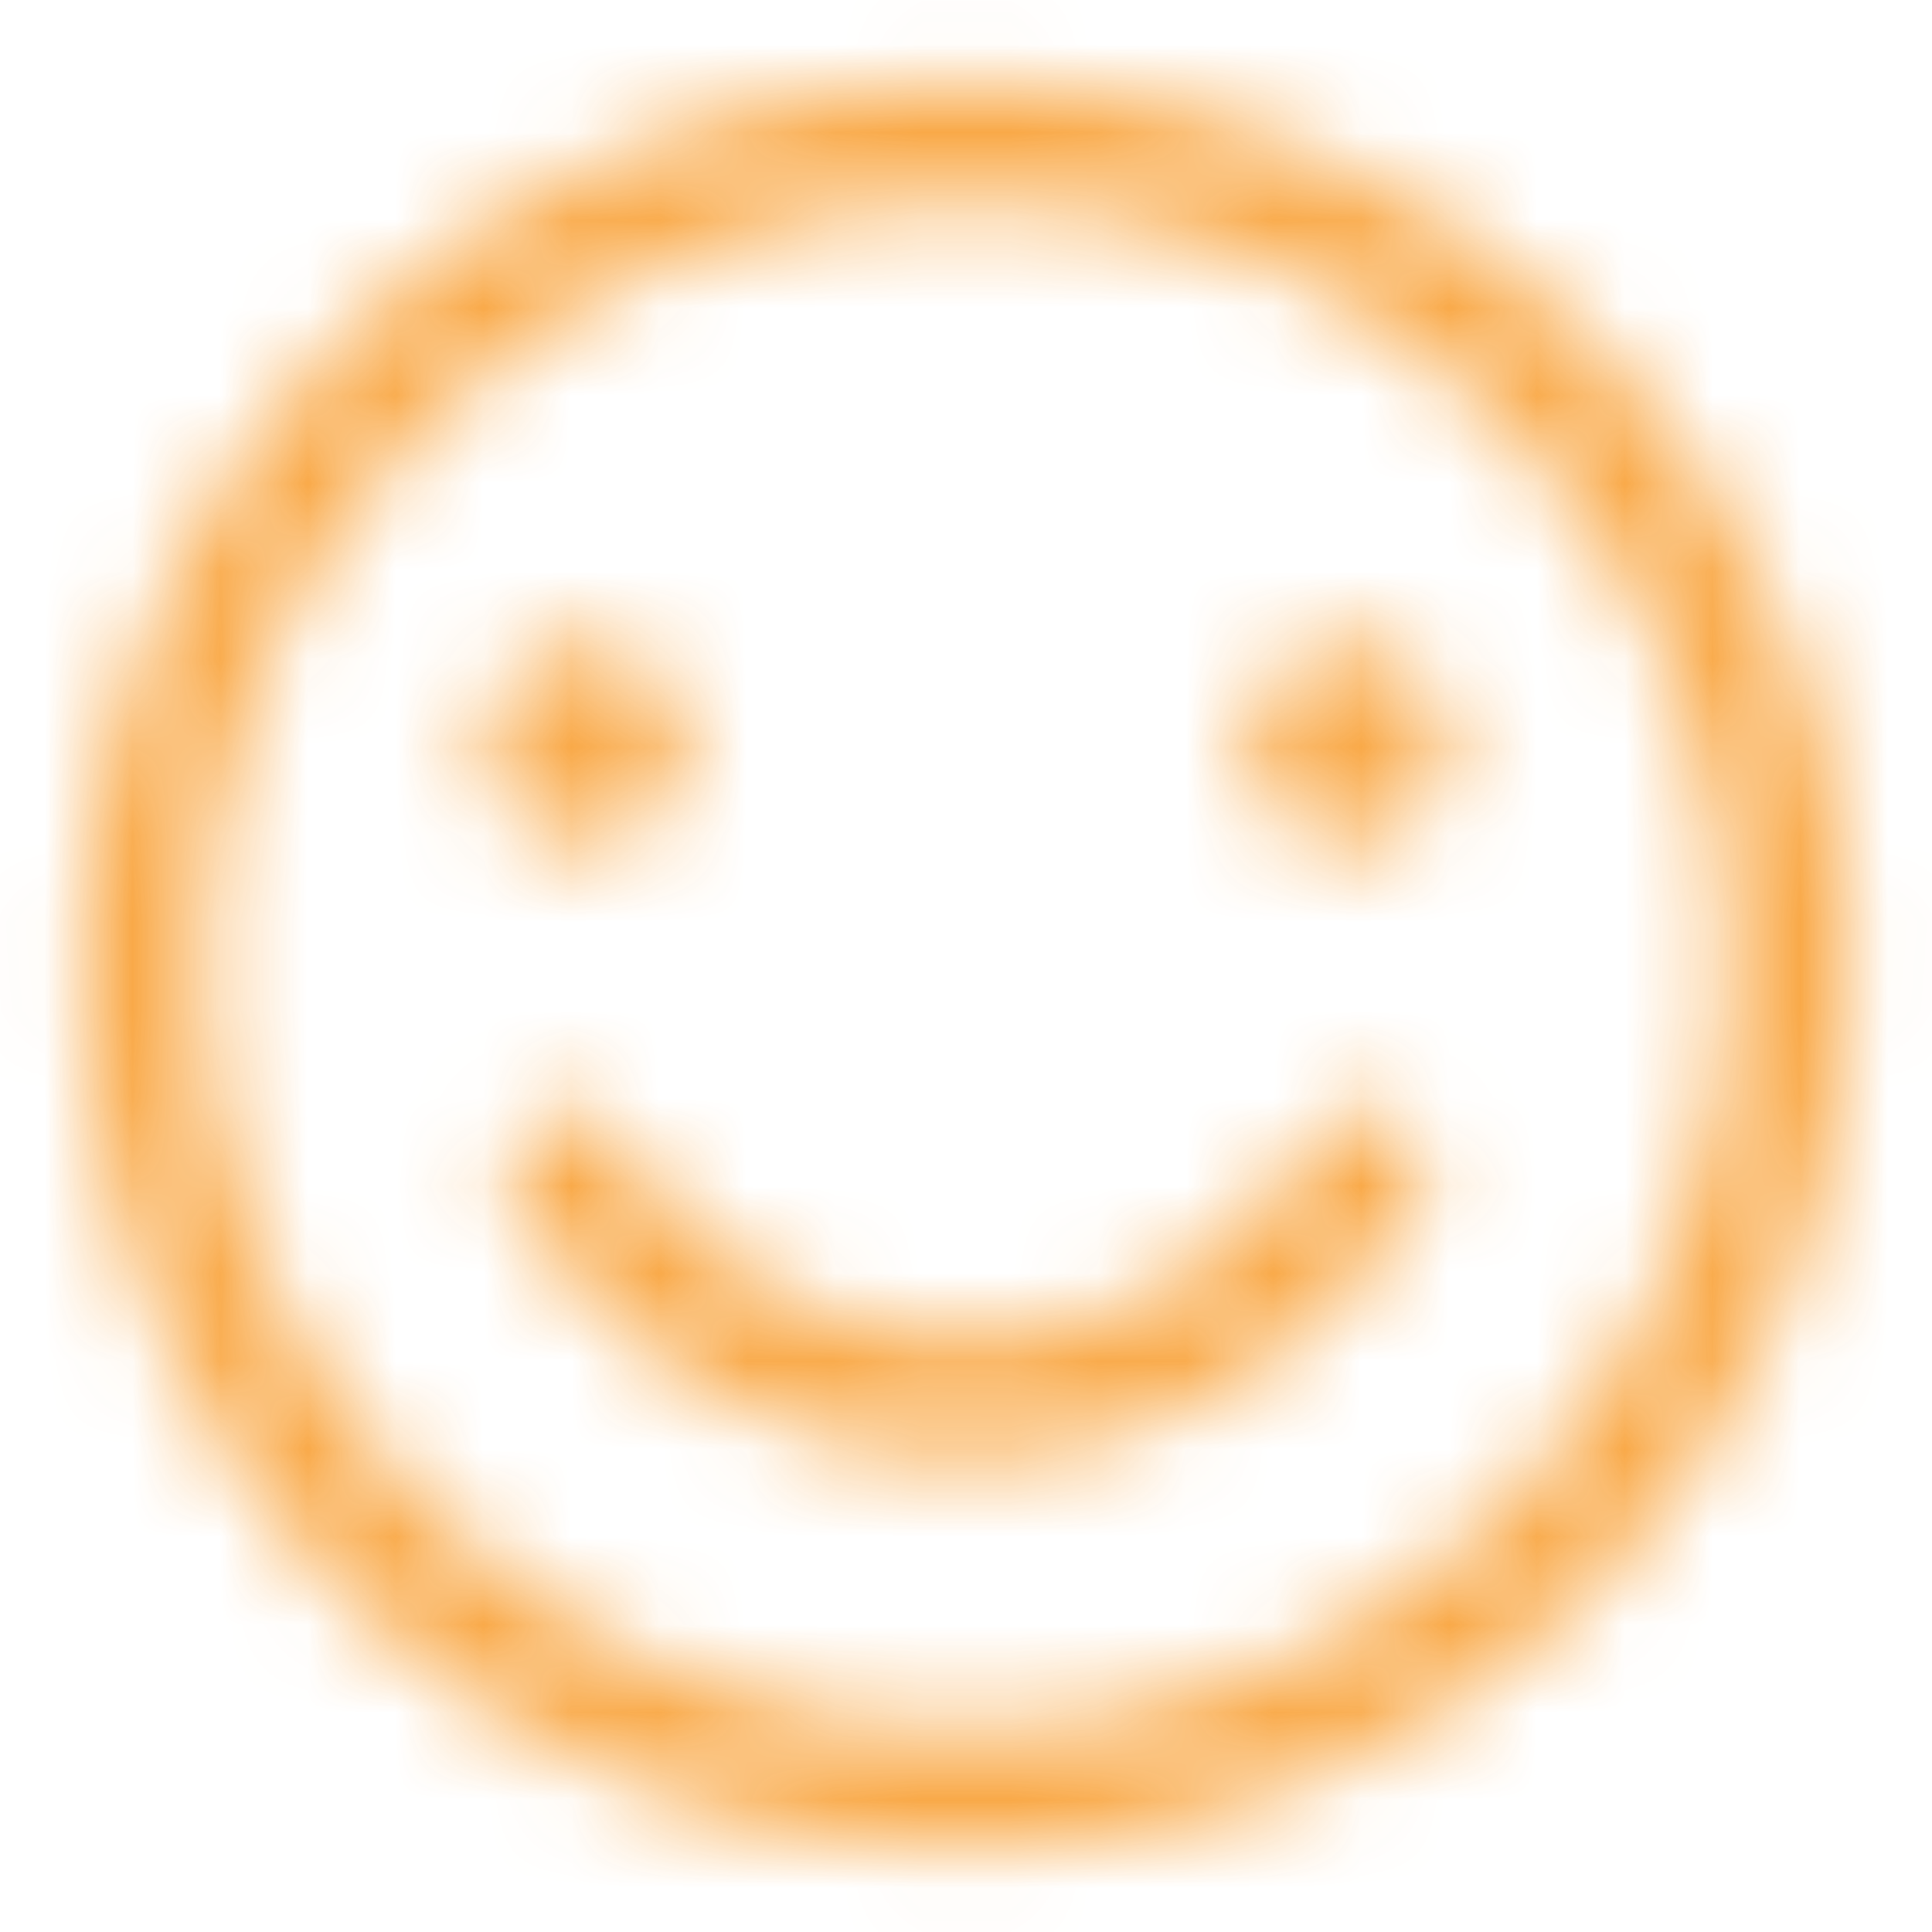 <?xml version="1.0" encoding="UTF-8"?>
<svg width="22px" height="22px" viewBox="0 0 22 22" version="1.1" xmlns="http://www.w3.org/2000/svg" xmlns:xlink="http://www.w3.org/1999/xlink">
    <title>ic_emoji</title>
    <defs>
        <filter color-interpolation-filters="auto" id="filter-1">
            <feColorMatrix in="SourceGraphic" type="matrix" values="0 0 0 0 0.976 0 0 0 0 0.627 0 0 0 0 0.208 0 0 0 1 0"></feColorMatrix>
        </filter>
        <path d="M11,0.917 C16.569,0.917 21.083,5.431 21.083,11 C21.083,16.569 16.569,21.083 11,21.083 C5.431,21.083 0.917,16.569 0.917,11 C0.917,5.431 5.431,0.917 11,0.917 Z M11,2.292 C6.191,2.292 2.292,6.191 2.292,11 C2.292,15.809 6.191,19.708 11,19.708 C15.809,19.708 19.708,15.809 19.708,11 C19.708,6.191 15.809,2.292 11,2.292 Z M15.928,12.697 C16.257,12.887 16.369,13.307 16.179,13.636 C15.117,15.47 13.159,16.625 11,16.625 C8.841,16.625 6.883,15.47 5.822,13.636 C5.631,13.308 5.744,12.887 6.072,12.697 C6.401,12.507 6.822,12.619 7.012,12.948 C7.83,14.361 9.337,15.25 11,15.25 C12.663,15.25 14.171,14.361 14.989,12.947 C15.179,12.619 15.599,12.506 15.928,12.697 Z M6.646,7.333 C7.279,7.333 7.792,7.846 7.792,8.479 C7.792,9.112 7.279,9.625 6.646,9.625 C6.013,9.625 5.5,9.112 5.5,8.479 C5.5,7.846 6.013,7.333 6.646,7.333 Z M15.354,7.333 C15.987,7.333 16.5,7.846 16.5,8.479 C16.5,9.112 15.987,9.625 15.354,9.625 C14.721,9.625 14.208,9.112 14.208,8.479 C14.208,7.846 14.721,7.333 15.354,7.333 Z" id="path-2"></path>
    </defs>
    <g id="页面-1" stroke="none" stroke-width="1" fill="none" fill-rule="evenodd">
        <g id="我的" transform="translate(-24, -422)">
            <g id="编组-4备份" transform="translate(12, 405)">
                <g id="ic_emoji" transform="translate(12, 16)" filter="url(#filter-1)">
                    <g transform="translate(0, 1)">
                        <rect id="矩形" x="0" y="0" width="22" height="22"></rect>
                        <mask id="mask-3" fill="white">
                            <use xlink:href="#path-2"></use>
                        </mask>
                        <g id="合并形状" fill-rule="nonzero"></g>
                        <g id="编组" mask="url(#mask-3)" fill="#F9A035" fill-opacity="0.9">
                            <g id="Symbol/color-light/colorPrimary">
                                <rect id="color/#000000" x="0" y="0" width="22" height="22"></rect>
                            </g>
                        </g>
                    </g>
                </g>
            </g>
        </g>
    </g>
</svg>